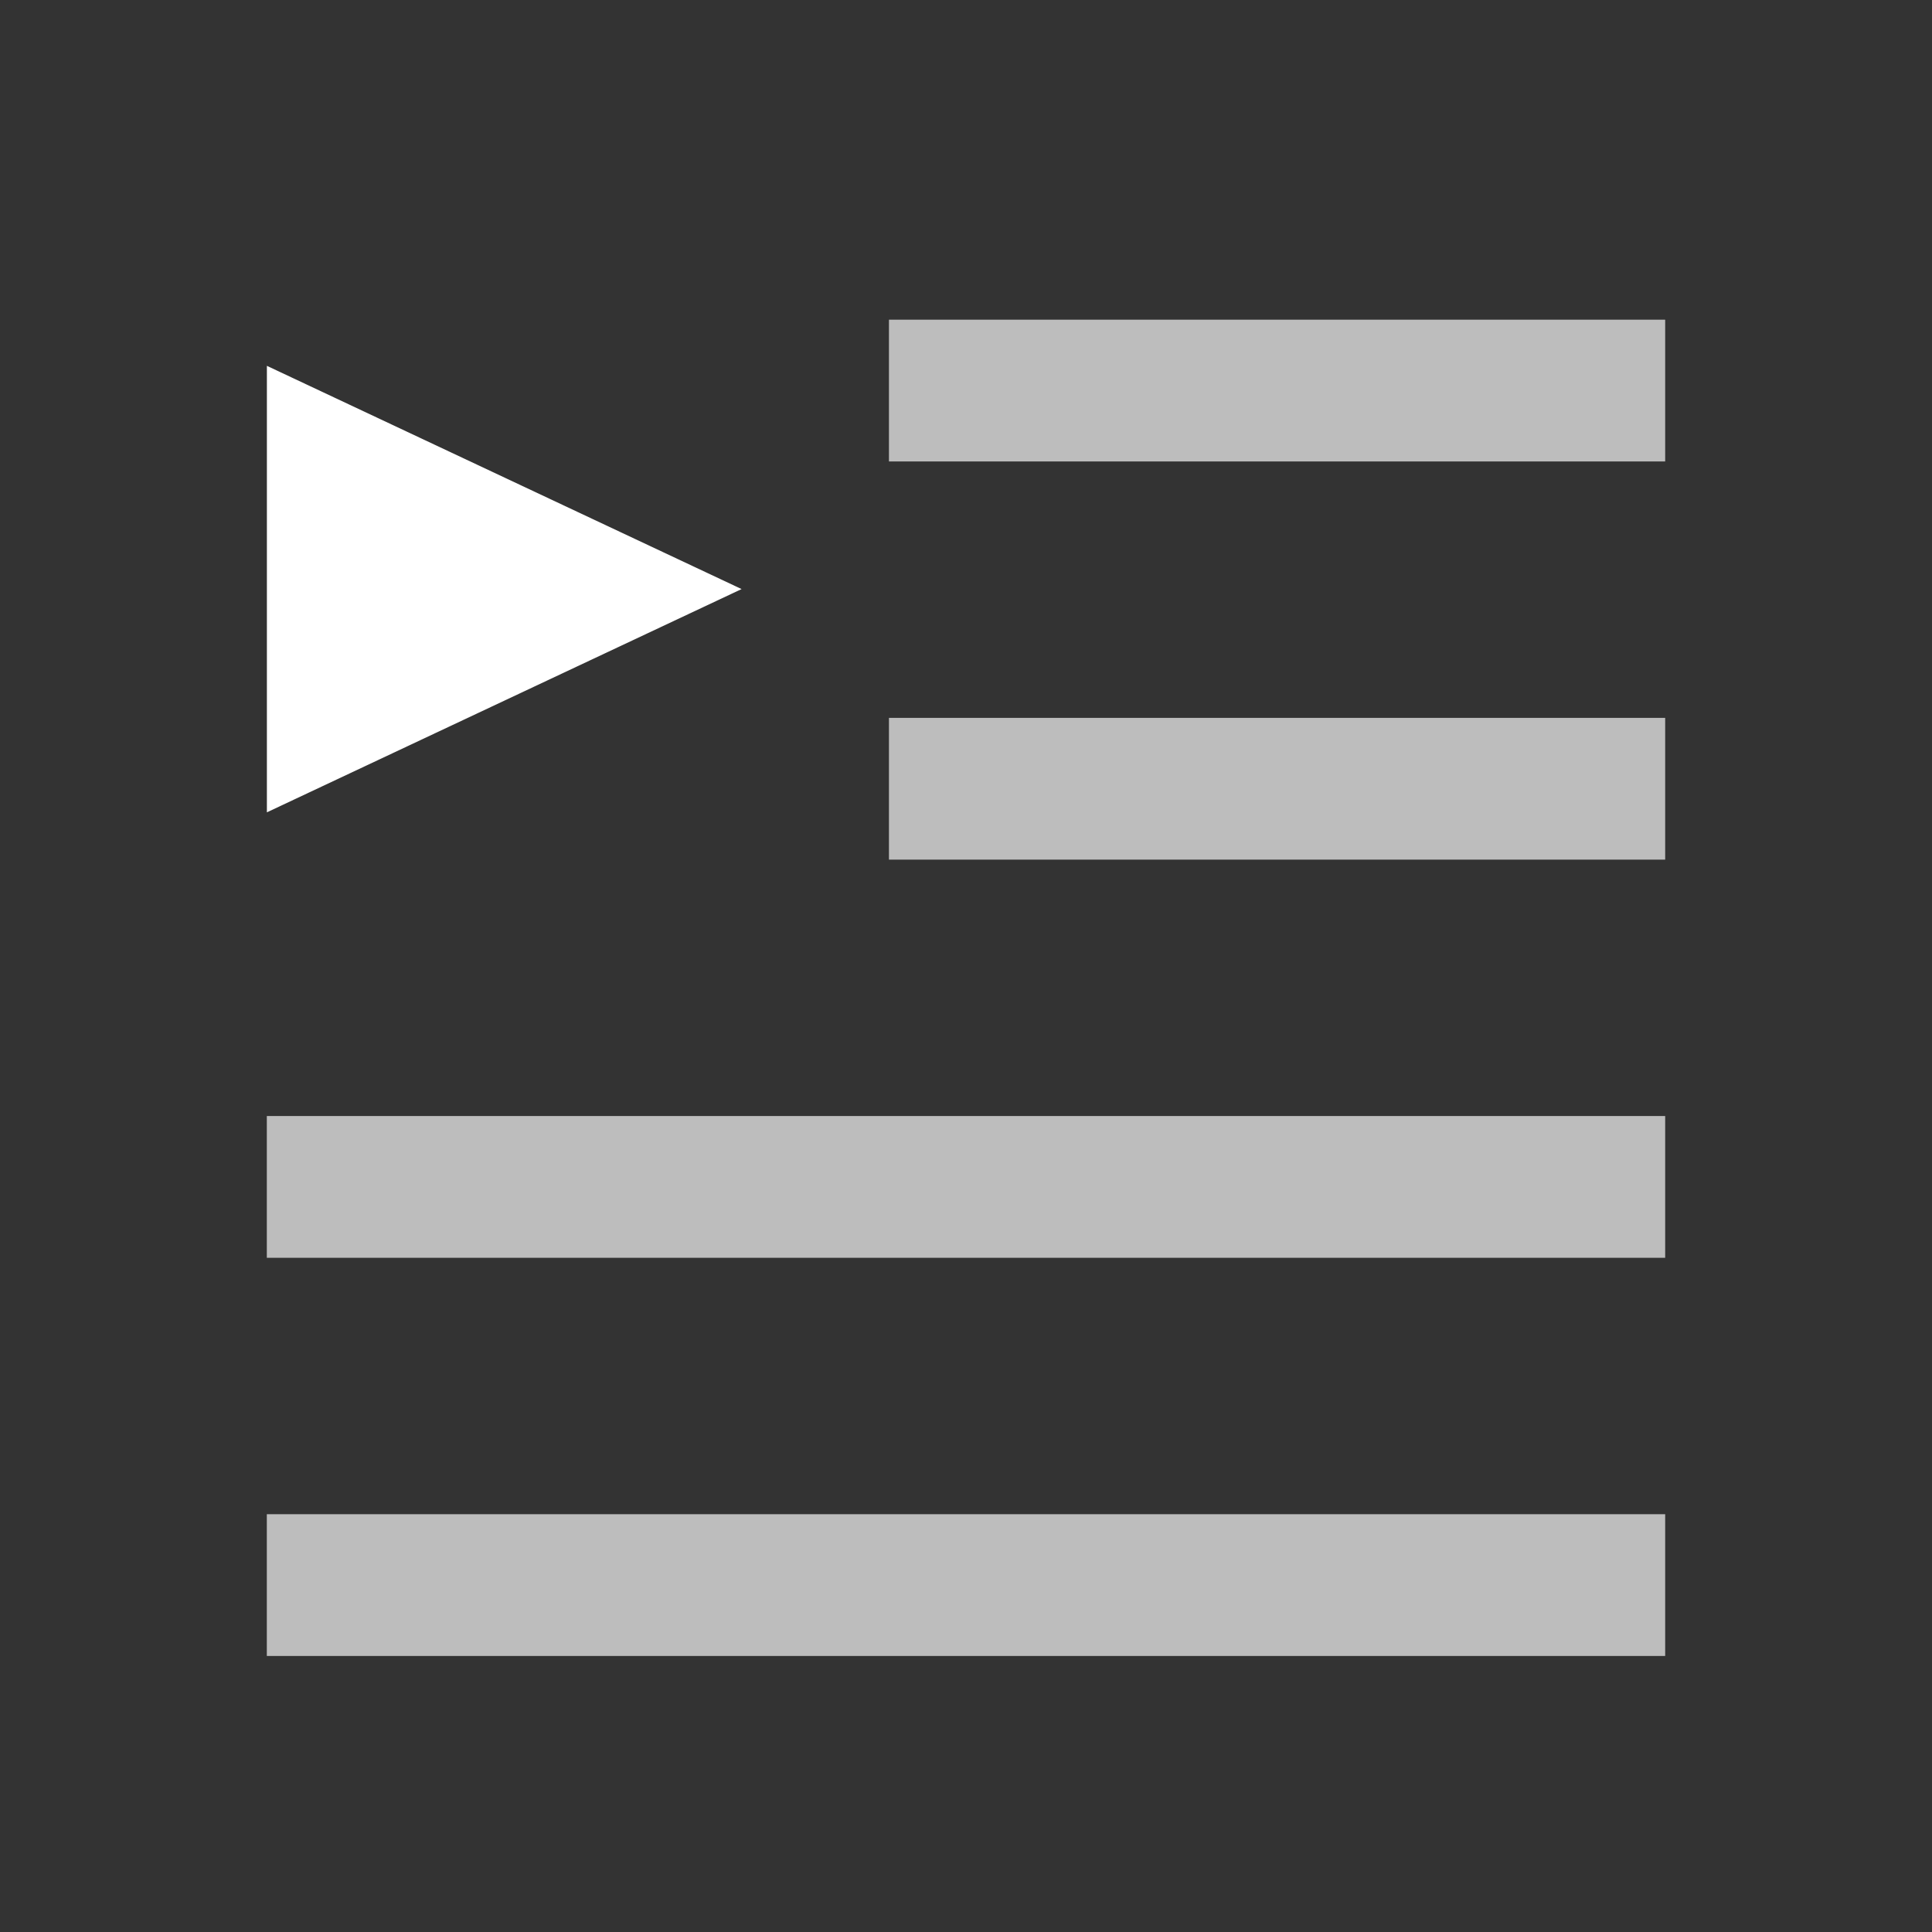 <?xml version="1.0" encoding="UTF-8" standalone="no"?>
<svg
   xmlns:dc="http://purl.org/dc/elements/1.1/"
   xmlns:cc="http://creativecommons.org/ns#"
   xmlns:rdf="http://www.w3.org/1999/02/22-rdf-syntax-ns#"
   xmlns:svg="http://www.w3.org/2000/svg"
   xmlns="http://www.w3.org/2000/svg"
   xmlns:sodipodi="http://sodipodi.sourceforge.net/DTD/sodipodi-0.dtd"
   xmlns:inkscape="http://www.inkscape.org/namespaces/inkscape"
   inkscape:export-ydpi="24"
   inkscape:export-xdpi="24"
   sodipodi:docname="icon-m-playlists.svg"
   inkscape:version="1.0.2 (e86c870879, 2021-01-15)"
   id="svg8"
   version="1.1"
   viewBox="0 0 135.467 135.467"
   height="512"
   width="512">
  <rect x="0" y="0" width="135.467" height="135.467" fill="#333333" stroke="none"/>
  <defs
     id="defs2" />
  <sodipodi:namedview
     inkscape:document-rotation="0"
     inkscape:window-maximized="1"
     inkscape:window-y="0"
     inkscape:window-x="0"
     inkscape:window-height="1009"
     inkscape:window-width="1920"
     inkscape:pagecheckerboard="false"
     units="px"
     showgrid="false"
     inkscape:current-layer="layer1"
     inkscape:document-units="mm"
     inkscape:cy="191.47573"
     inkscape:cx="253.50077"
     inkscape:zoom="1"
     inkscape:pageshadow="2"
     inkscape:pageopacity="0"
     borderopacity="1.0"
     bordercolor="#666666"
     pagecolor="#000000"
     id="base" />
  <g
     transform="translate(0,-161.533)"
     id="layer1"
     inkscape:groupmode="layer"
     inkscape:label="Calque 1">
    <g
       id="g890">
      <rect
         style="opacity:0.678;fill:#ffffff;stroke-width:0.197"
         id="rect952-1"
         width="54.427"
         height="9.94"
         x="62.331"
         y="183.949" />
      <rect
         style="opacity:0.678;fill:#ffffff;stroke-width:0.197"
         id="rect952-1-8"
         width="54.427"
         height="9.94"
         x="62.331"
         y="211.868" />
    </g>
    <rect
       style="opacity:0.678;fill:#ffffff;stroke-width:0.265"
       id="rect952-5"
       width="98.049"
       height="9.94"
       x="18.709"
       y="239.786" />
    <rect
       style="opacity:0.678;fill:#ffffff;stroke-width:0.265"
       id="rect952-6"
       width="98.049"
       height="9.94"
       x="18.709"
       y="267.705" />
    <path
       sodipodi:type="star"
       style="fill:#ffffff;stroke-width:0.265"
       id="path1014"
       sodipodi:sides="3"
       sodipodi:cx="23.560221"
       sodipodi:cy="189.29044"
       sodipodi:r1="9.7025747"
       sodipodi:r2="4.8512874"
       sodipodi:arg1="0"
       sodipodi:arg2="1.0471976"
       inkscape:flatsided="true"
       inkscape:rounded="0"
       inkscape:randomized="0"
       inkscape:transform-center-x="-5.5468833"
       d="m 33.263,189.29 -14.554,8.403 0,-16.805 z"
       transform="matrix(2.287,0,0,1.863,-24.074,-149.81)"
       inkscape:transform-center-y="1.2488273e-05" />
  </g>
</svg>
